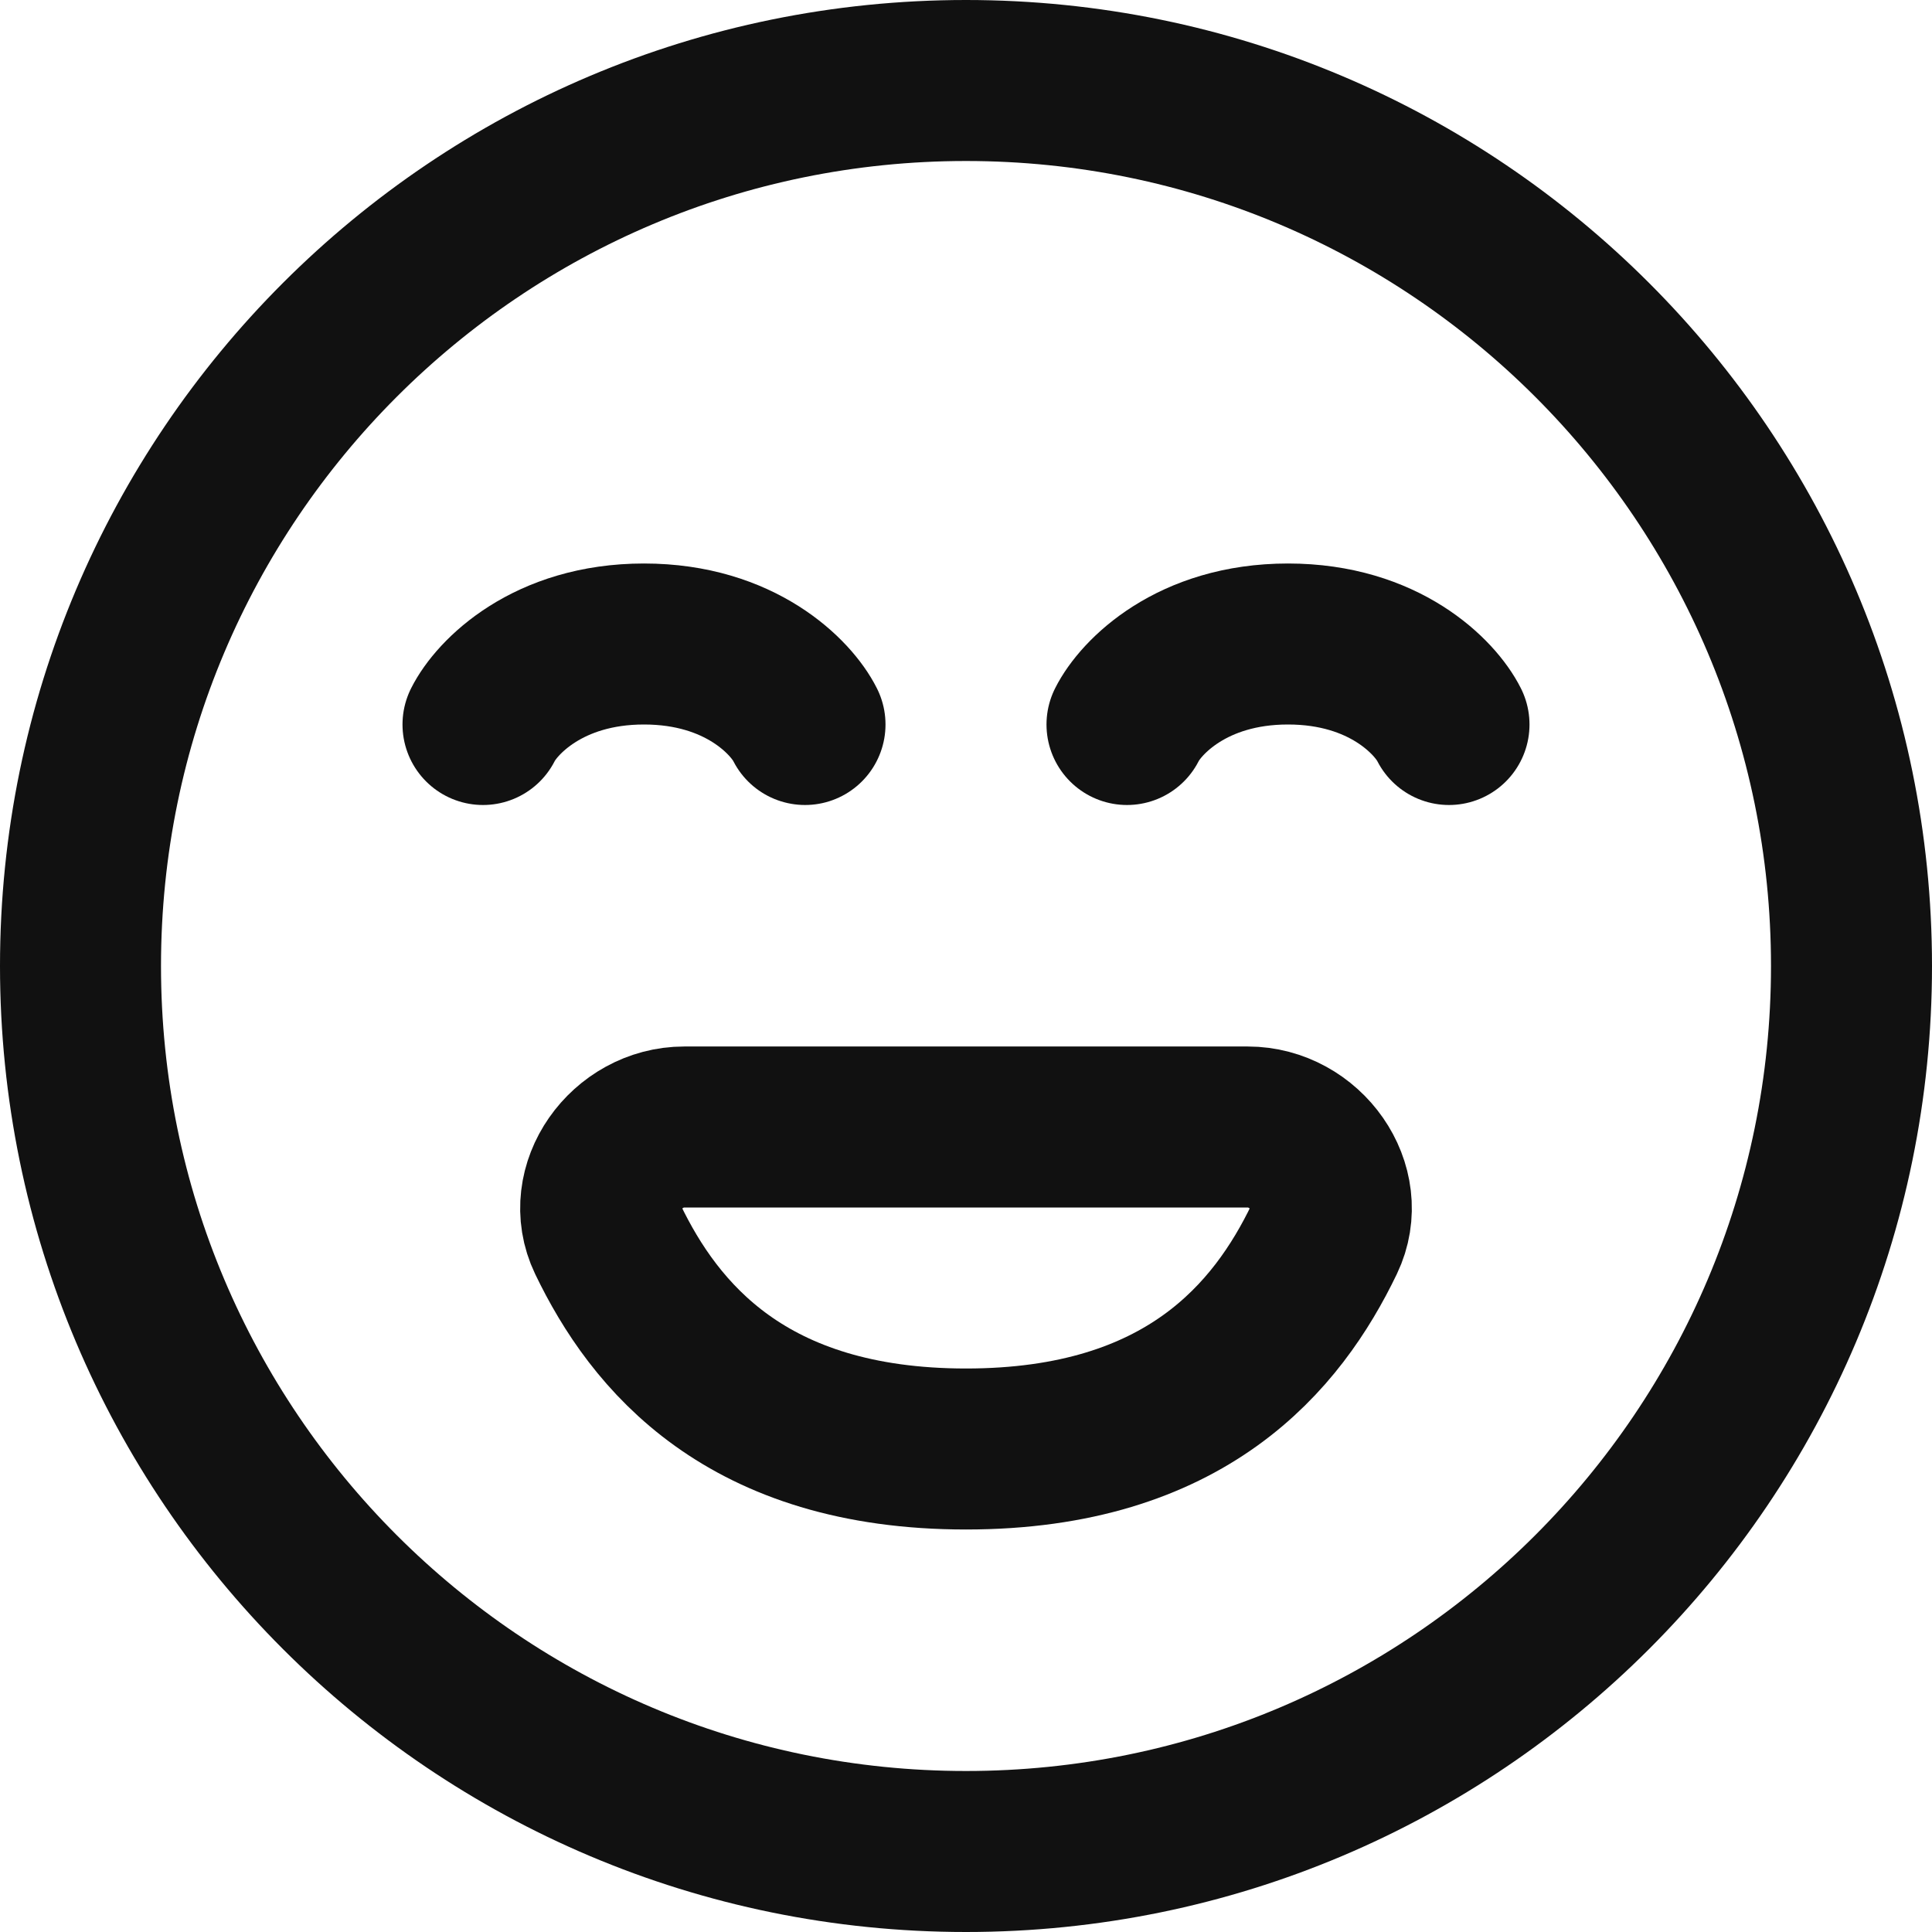 <svg width="24" height="24" viewBox="0 0 24 24" fill="none" xmlns="http://www.w3.org/2000/svg">
<g clip-path="url(#clip0_55_5886)">
<path d="M12 18C9.268 18 8.13 16.6 7.55 15.395C7.241 14.751 7.786 14 8.5 14H15.5C16.214 14 16.759 14.751 16.45 15.395C15.87 16.6 14.732 18 12 18Z" stroke="#111111" stroke-width="2" stroke-linecap="round"/>
<path d="M6 9C6.167 8.667 6.8 8 8 8C9.2 8 9.833 8.667 10 9" stroke="#111111" stroke-width="2" stroke-linecap="round"/>
<path d="M14 9C14.167 8.667 14.8 8 16 8C17.2 8 17.833 8.667 18 9" stroke="#111111" stroke-width="2" stroke-linecap="round"/>
<path d="M12 23C18.075 23 23 18.075 23 12C23 5.925 18.075 1 12 1C5.925 1 1 5.925 1 12C1 18.075 5.925 23 12 23Z" stroke="#111111" stroke-width="2" stroke-linecap="round"/>
</g>
<defs>
<clipPath id="clip0_55_5886">
<rect width="24" height="24" fill="white"/>
</clipPath>
</defs>
</svg>
